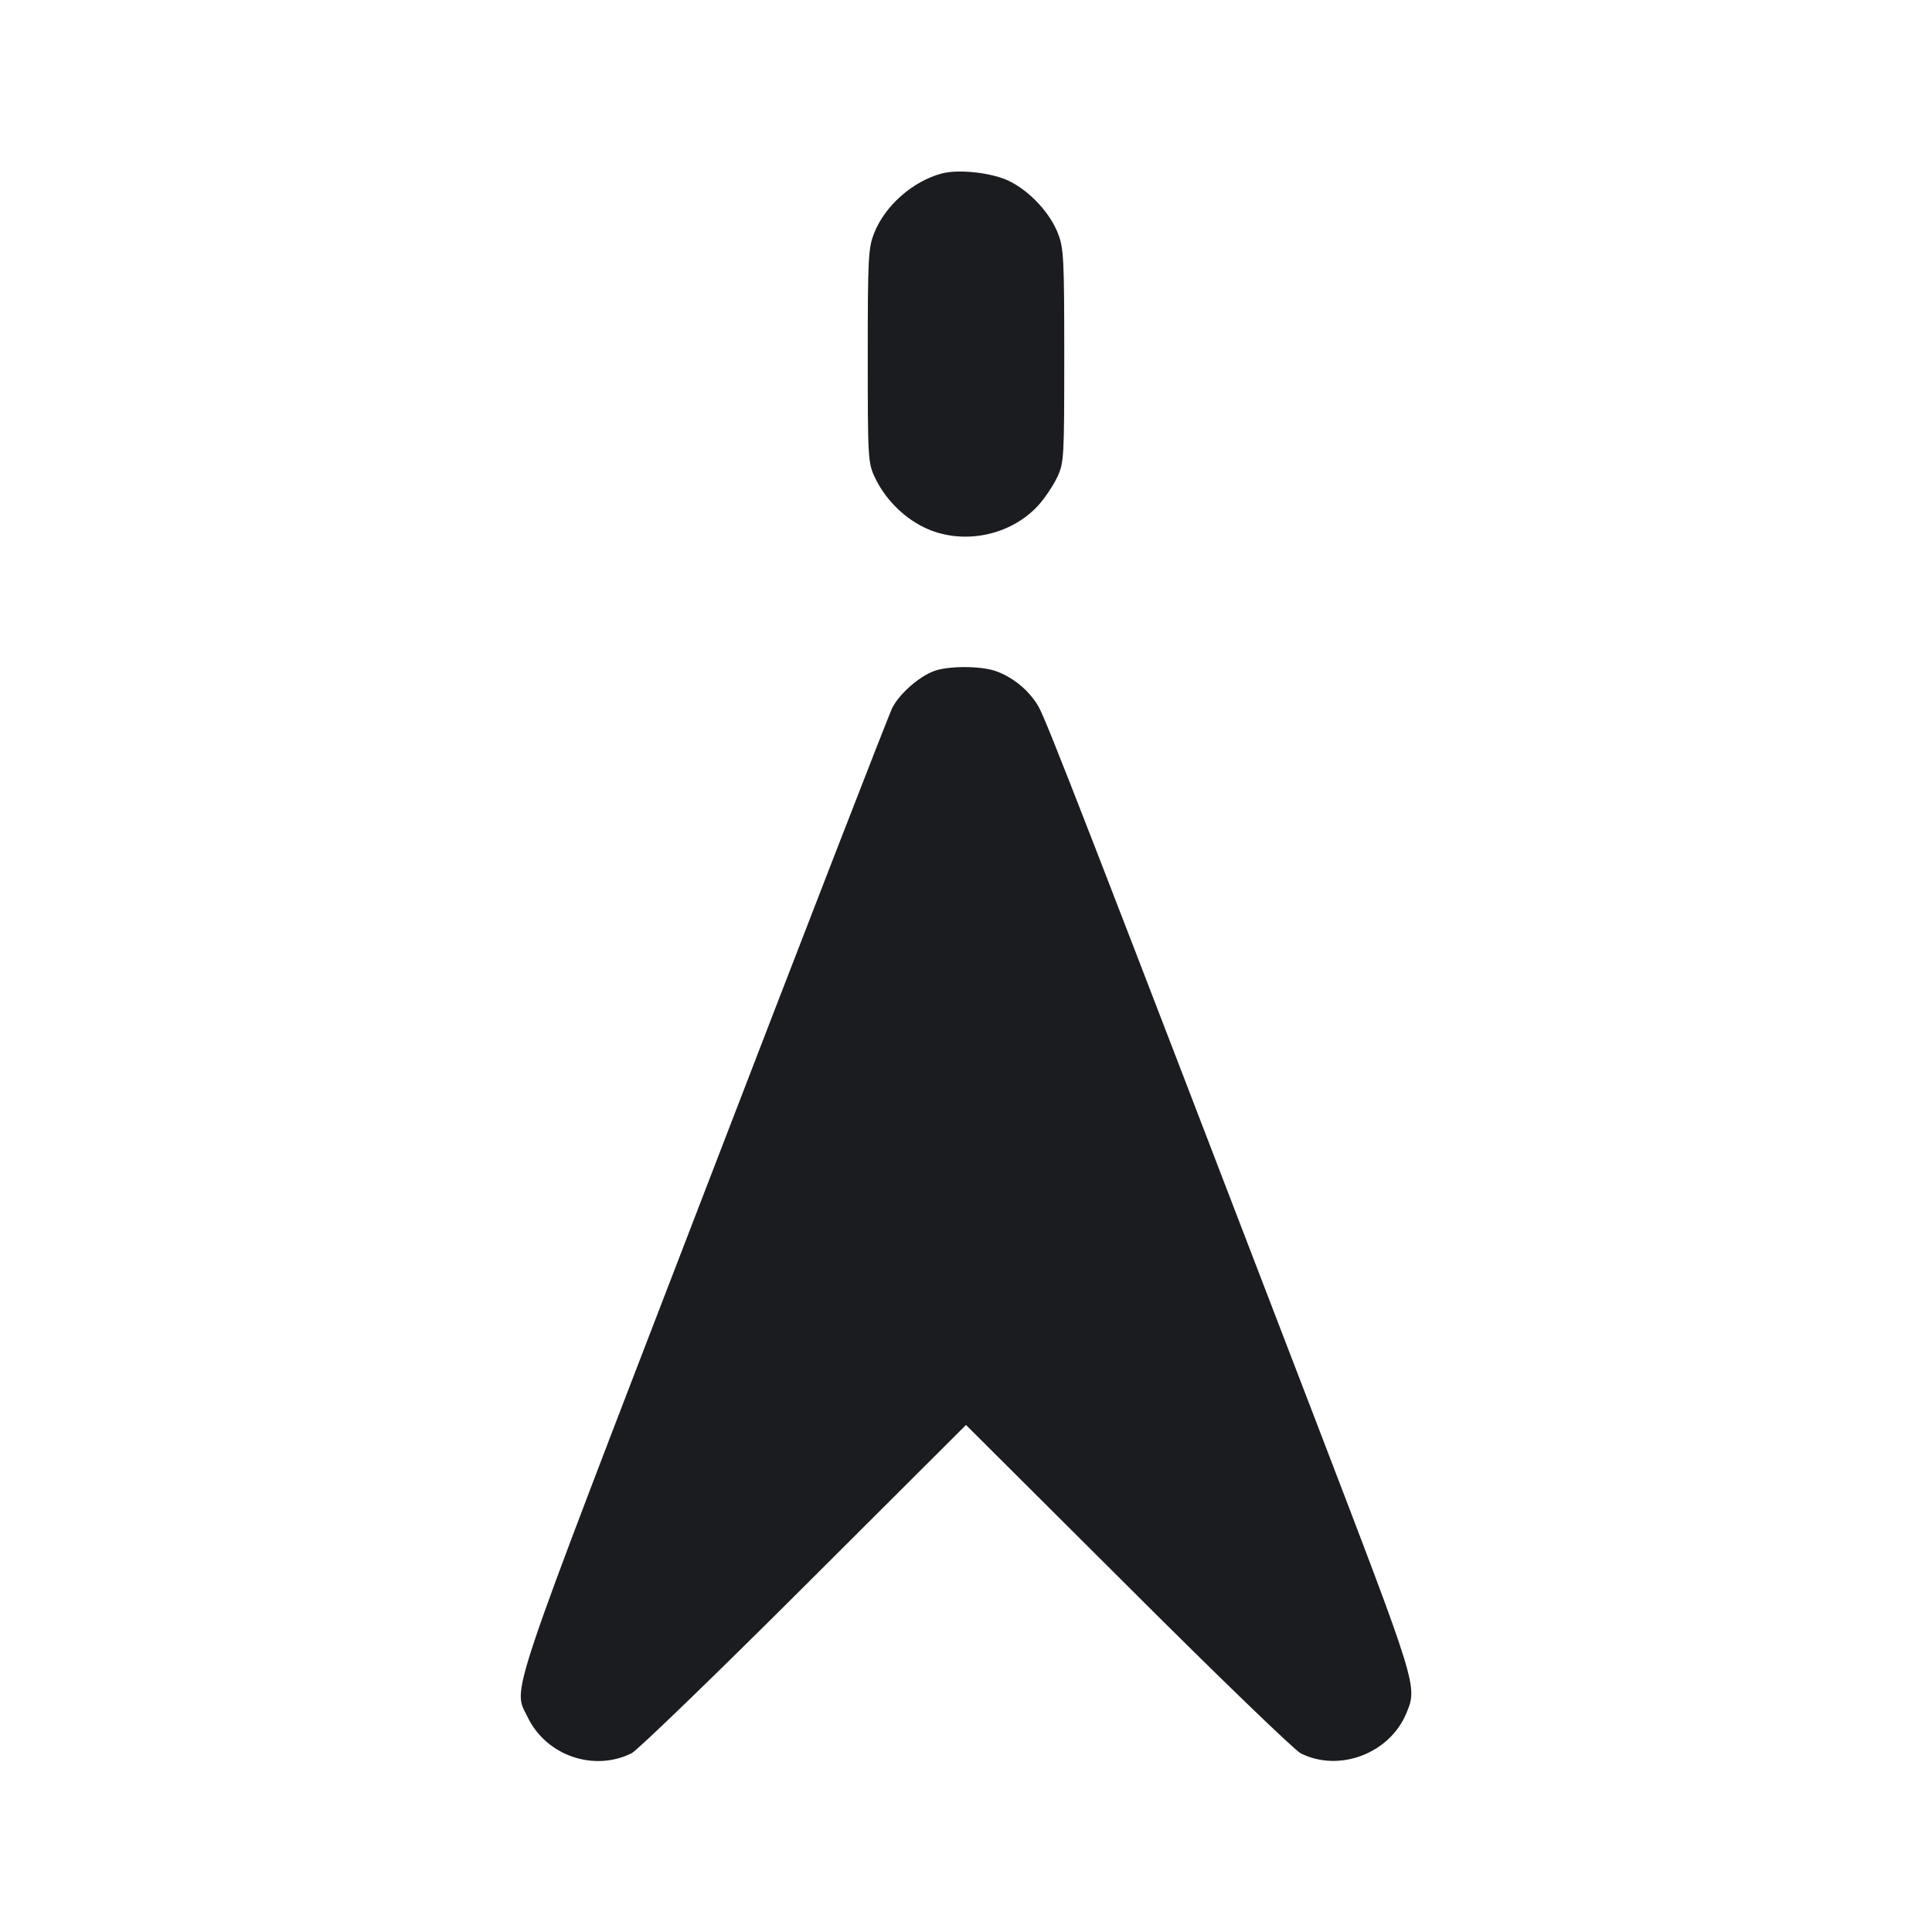 <svg width="14" height="14" viewBox="0 0 14 14" fill="none" xmlns="http://www.w3.org/2000/svg"><path d="M6.825 1.257 C 6.613 1.313,6.410 1.493,6.333 1.693 C 6.292 1.798,6.288 1.877,6.288 2.578 C 6.288 3.316,6.290 3.353,6.338 3.456 C 6.410 3.611,6.541 3.745,6.693 3.820 C 6.967 3.955,7.321 3.886,7.526 3.660 C 7.573 3.607,7.634 3.516,7.662 3.456 C 7.710 3.353,7.712 3.316,7.712 2.578 C 7.712 1.877,7.708 1.798,7.667 1.693 C 7.611 1.546,7.466 1.389,7.319 1.315 C 7.196 1.252,6.951 1.224,6.825 1.257 M6.770 4.862 C 6.660 4.902,6.518 5.027,6.466 5.129 C 6.442 5.176,5.826 6.763,5.098 8.656 C 3.646 12.427,3.716 12.219,3.825 12.446 C 3.960 12.723,4.305 12.841,4.578 12.704 C 4.620 12.682,5.183 12.139,5.828 11.495 L 7.000 10.326 8.173 11.495 C 8.817 12.139,9.381 12.683,9.425 12.705 C 9.703 12.845,10.068 12.708,10.190 12.417 C 10.273 12.218,10.276 12.229,9.537 10.302 C 7.890 6.012,7.581 5.215,7.525 5.119 C 7.457 5.003,7.342 4.908,7.216 4.863 C 7.108 4.825,6.875 4.824,6.770 4.862 " fill="#1A1C1F" stroke="none" fill-rule="evenodd"></path></svg>